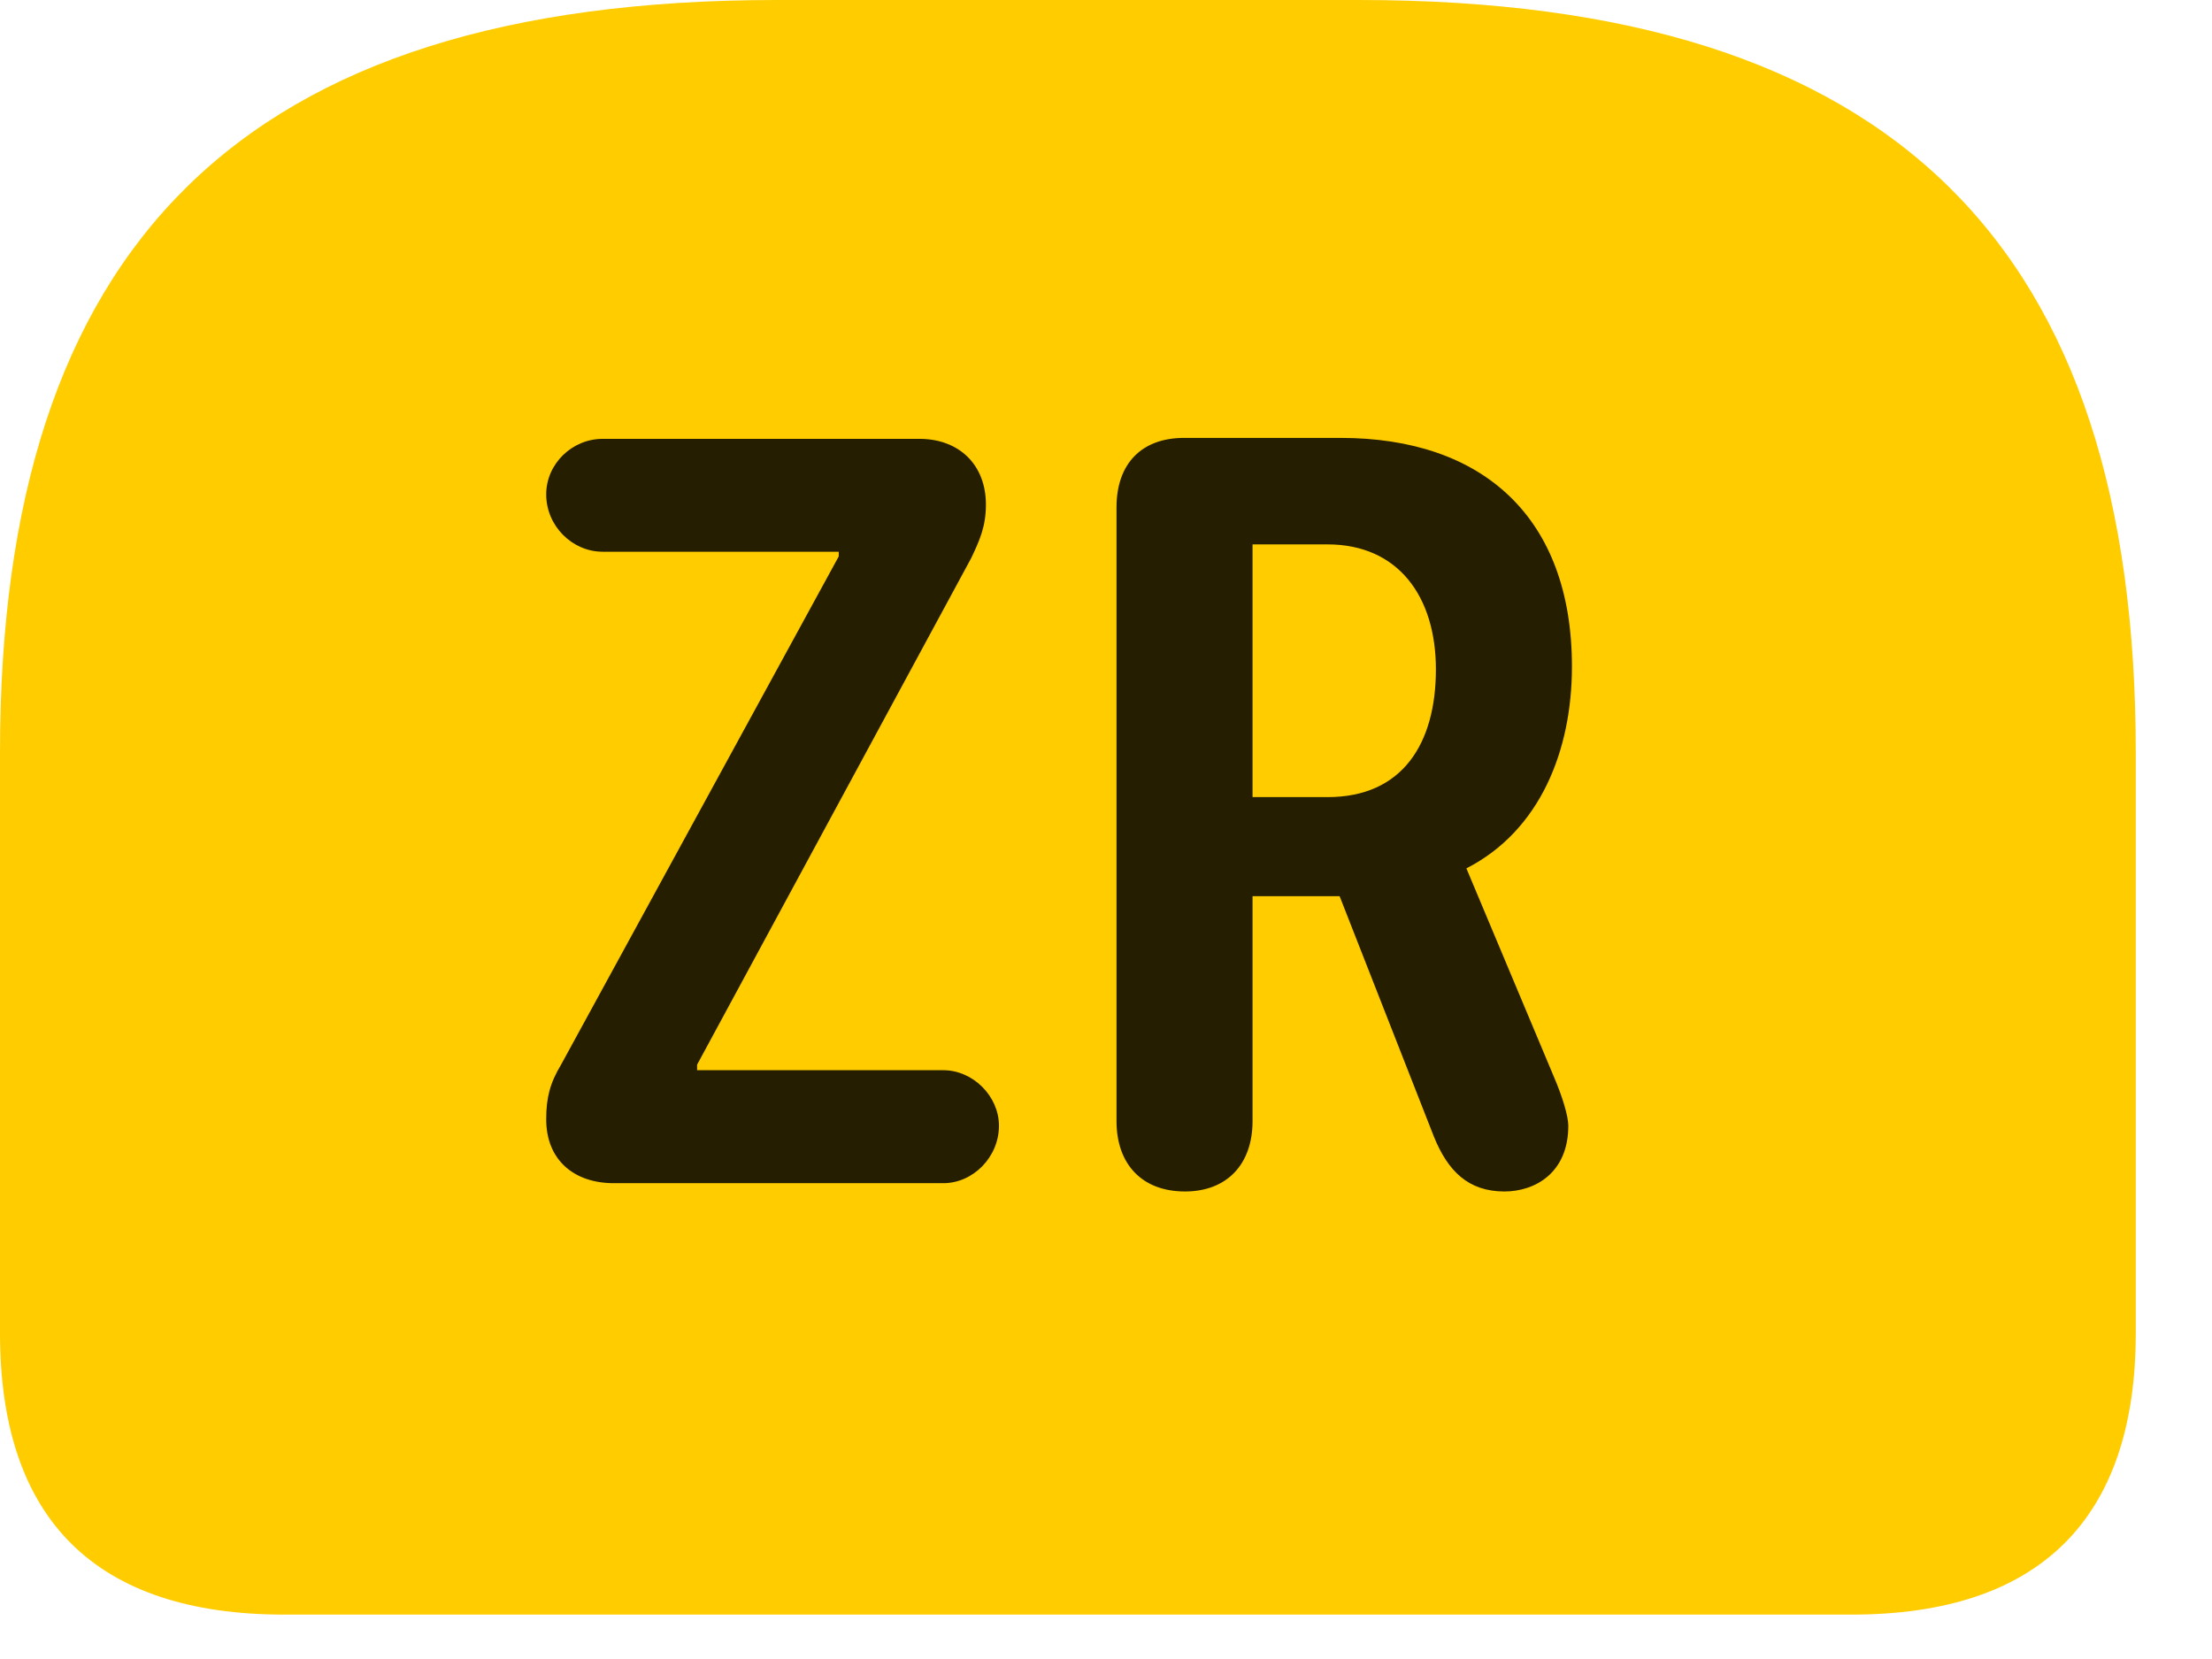 <svg width="28" height="21" viewBox="0 0 28 21" fill="none" xmlns="http://www.w3.org/2000/svg">
<path d="M9.832 0C3.035 0 0 3.129 0 9.527V16.875C0 19.242 1.219 20.438 3.598 20.438H23.438C25.816 20.438 27.035 19.23 27.035 16.875V9.527C27.035 3.129 24 0 17.203 0H9.832Z" fill="#FFCC00"/>
<path d="M7.77 14.977C7.266 14.977 6.914 14.684 6.914 14.168C6.914 13.898 6.961 13.711 7.102 13.477L10.617 7.043V6.984H7.629C7.242 6.984 6.914 6.656 6.914 6.258C6.914 5.871 7.242 5.555 7.629 5.555H11.637C12.141 5.555 12.48 5.883 12.48 6.387C12.48 6.668 12.398 6.844 12.293 7.066L8.824 13.477V13.547H11.941C12.316 13.547 12.645 13.875 12.645 14.25C12.645 14.648 12.316 14.977 11.941 14.977H7.77ZM15 15.082C14.449 15.082 14.133 14.73 14.133 14.191V6.422C14.133 5.871 14.449 5.543 14.988 5.543H16.969C18.773 5.543 19.898 6.551 19.898 8.438C19.898 9.492 19.5 10.512 18.562 10.992L19.664 13.617C19.781 13.887 19.852 14.133 19.852 14.25C19.852 14.848 19.43 15.082 19.043 15.082C18.586 15.082 18.328 14.824 18.152 14.391L16.957 11.344H15.855V14.191C15.855 14.742 15.527 15.082 15 15.082ZM15.855 10.09H16.805C17.754 10.09 18.176 9.41 18.176 8.473C18.176 7.547 17.695 6.891 16.805 6.891H15.855V10.09Z" fill="black" fill-opacity="0.85"/>
</svg>
